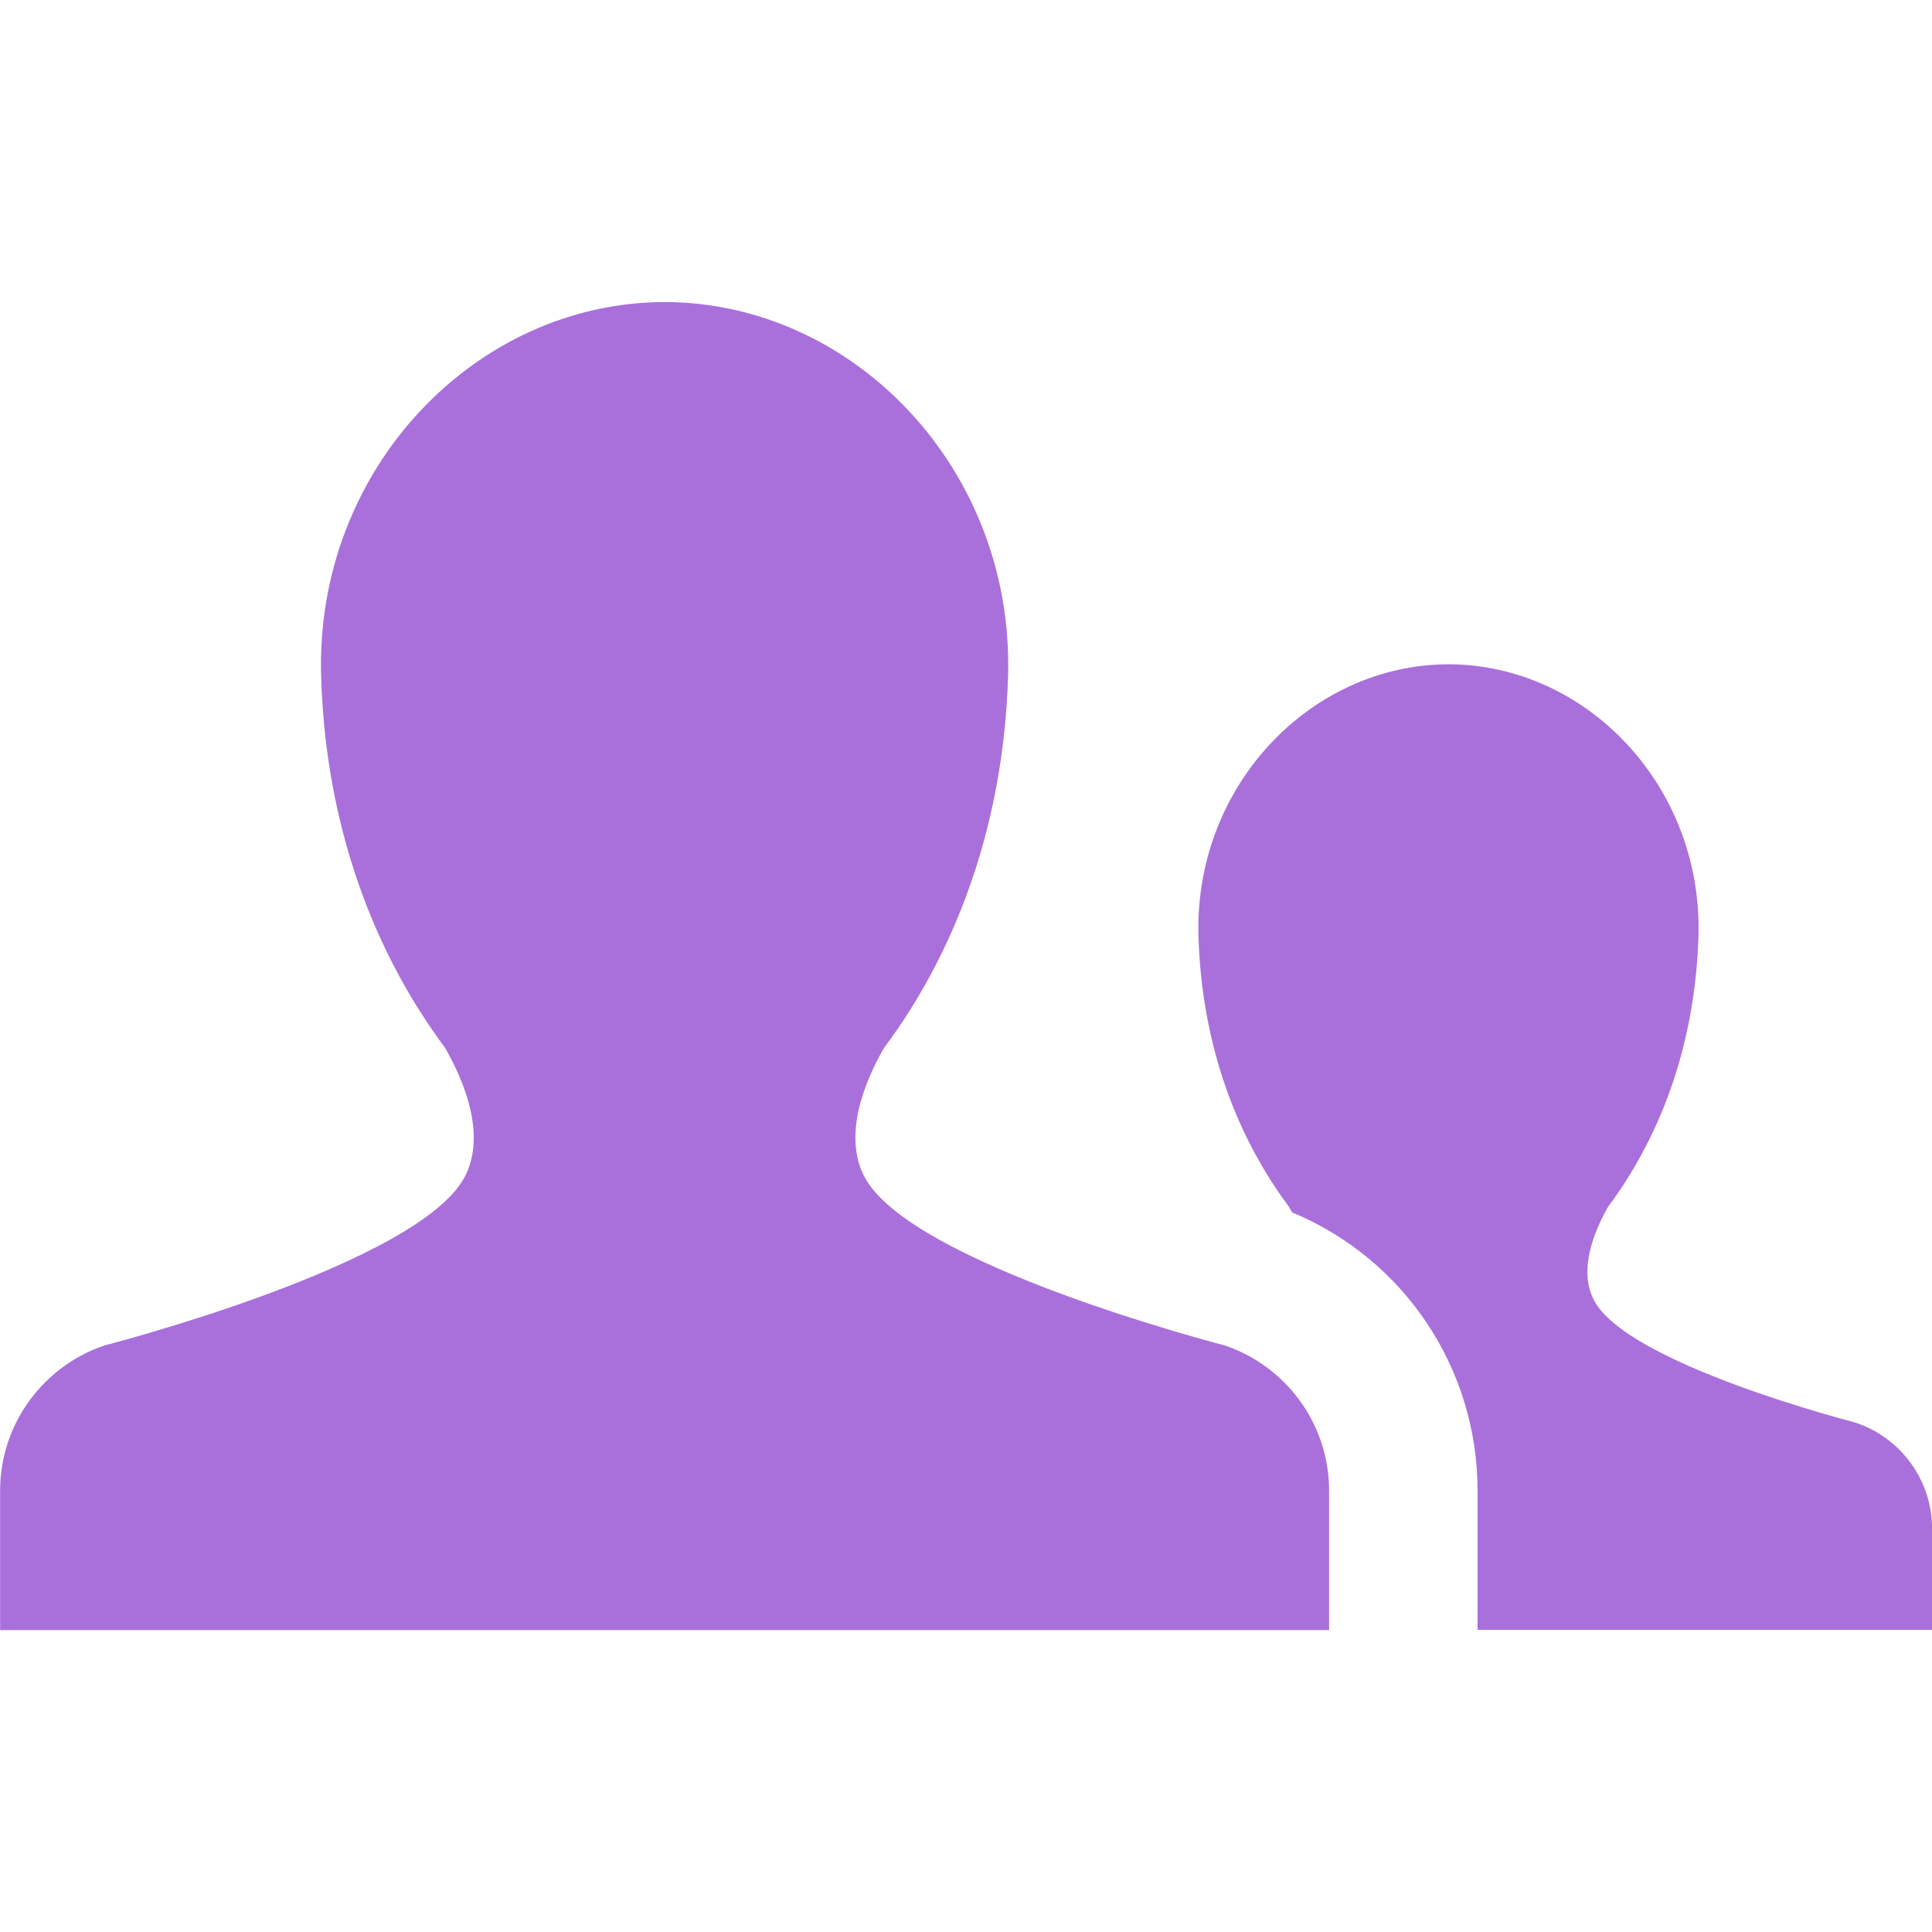 <svg width="18" height="18" viewBox="0 0 18 18" fill="none" xmlns="http://www.w3.org/2000/svg">
<g clip-path="url(#clip0)">
<path d="M11.407 12.534C11.407 12.534 8.464 11.778 8.049 10.955C7.859 10.578 8.045 10.097 8.235 9.765C8.322 9.649 8.406 9.526 8.488 9.396C8.978 8.611 9.353 7.577 9.392 6.301C9.449 4.379 7.962 2.82 6.195 2.814H6.192H6.188C4.422 2.82 2.934 4.379 2.992 6.301C3.03 7.577 3.405 8.611 3.896 9.396H3.895H3.896C3.978 9.526 4.063 9.649 4.148 9.765C4.338 10.097 4.524 10.578 4.335 10.955C3.92 11.778 0.977 12.534 0.977 12.534C0.411 12.723 0.001 13.259 0.001 13.889V15.187H12.383V13.889C12.383 13.259 11.974 12.723 11.407 12.534H11.407Z" fill="#A970DC"/>
<path d="M17.292 13.256C17.259 13.245 15.149 12.707 14.848 12.108C14.708 11.835 14.845 11.484 14.983 11.242C15.046 11.158 15.107 11.069 15.166 10.975C15.523 10.404 15.796 9.652 15.824 8.724C15.866 7.327 14.784 6.193 13.498 6.189H13.495H13.493C12.207 6.193 11.124 7.327 11.166 8.724C11.194 9.652 11.467 10.404 11.825 10.975C11.884 11.069 11.946 11.158 12.008 11.242C12.018 11.26 12.027 11.278 12.037 11.295C13.079 11.727 13.766 12.745 13.766 13.888V15.185H18.001V14.241C18 13.783 17.703 13.394 17.292 13.256L17.292 13.256Z" fill="#A970DC"/>
</g>
<defs>
<clipPath id="clip0">
<rect width="18" height="18" fill="white"/>
</clipPath>
</defs>
</svg>
